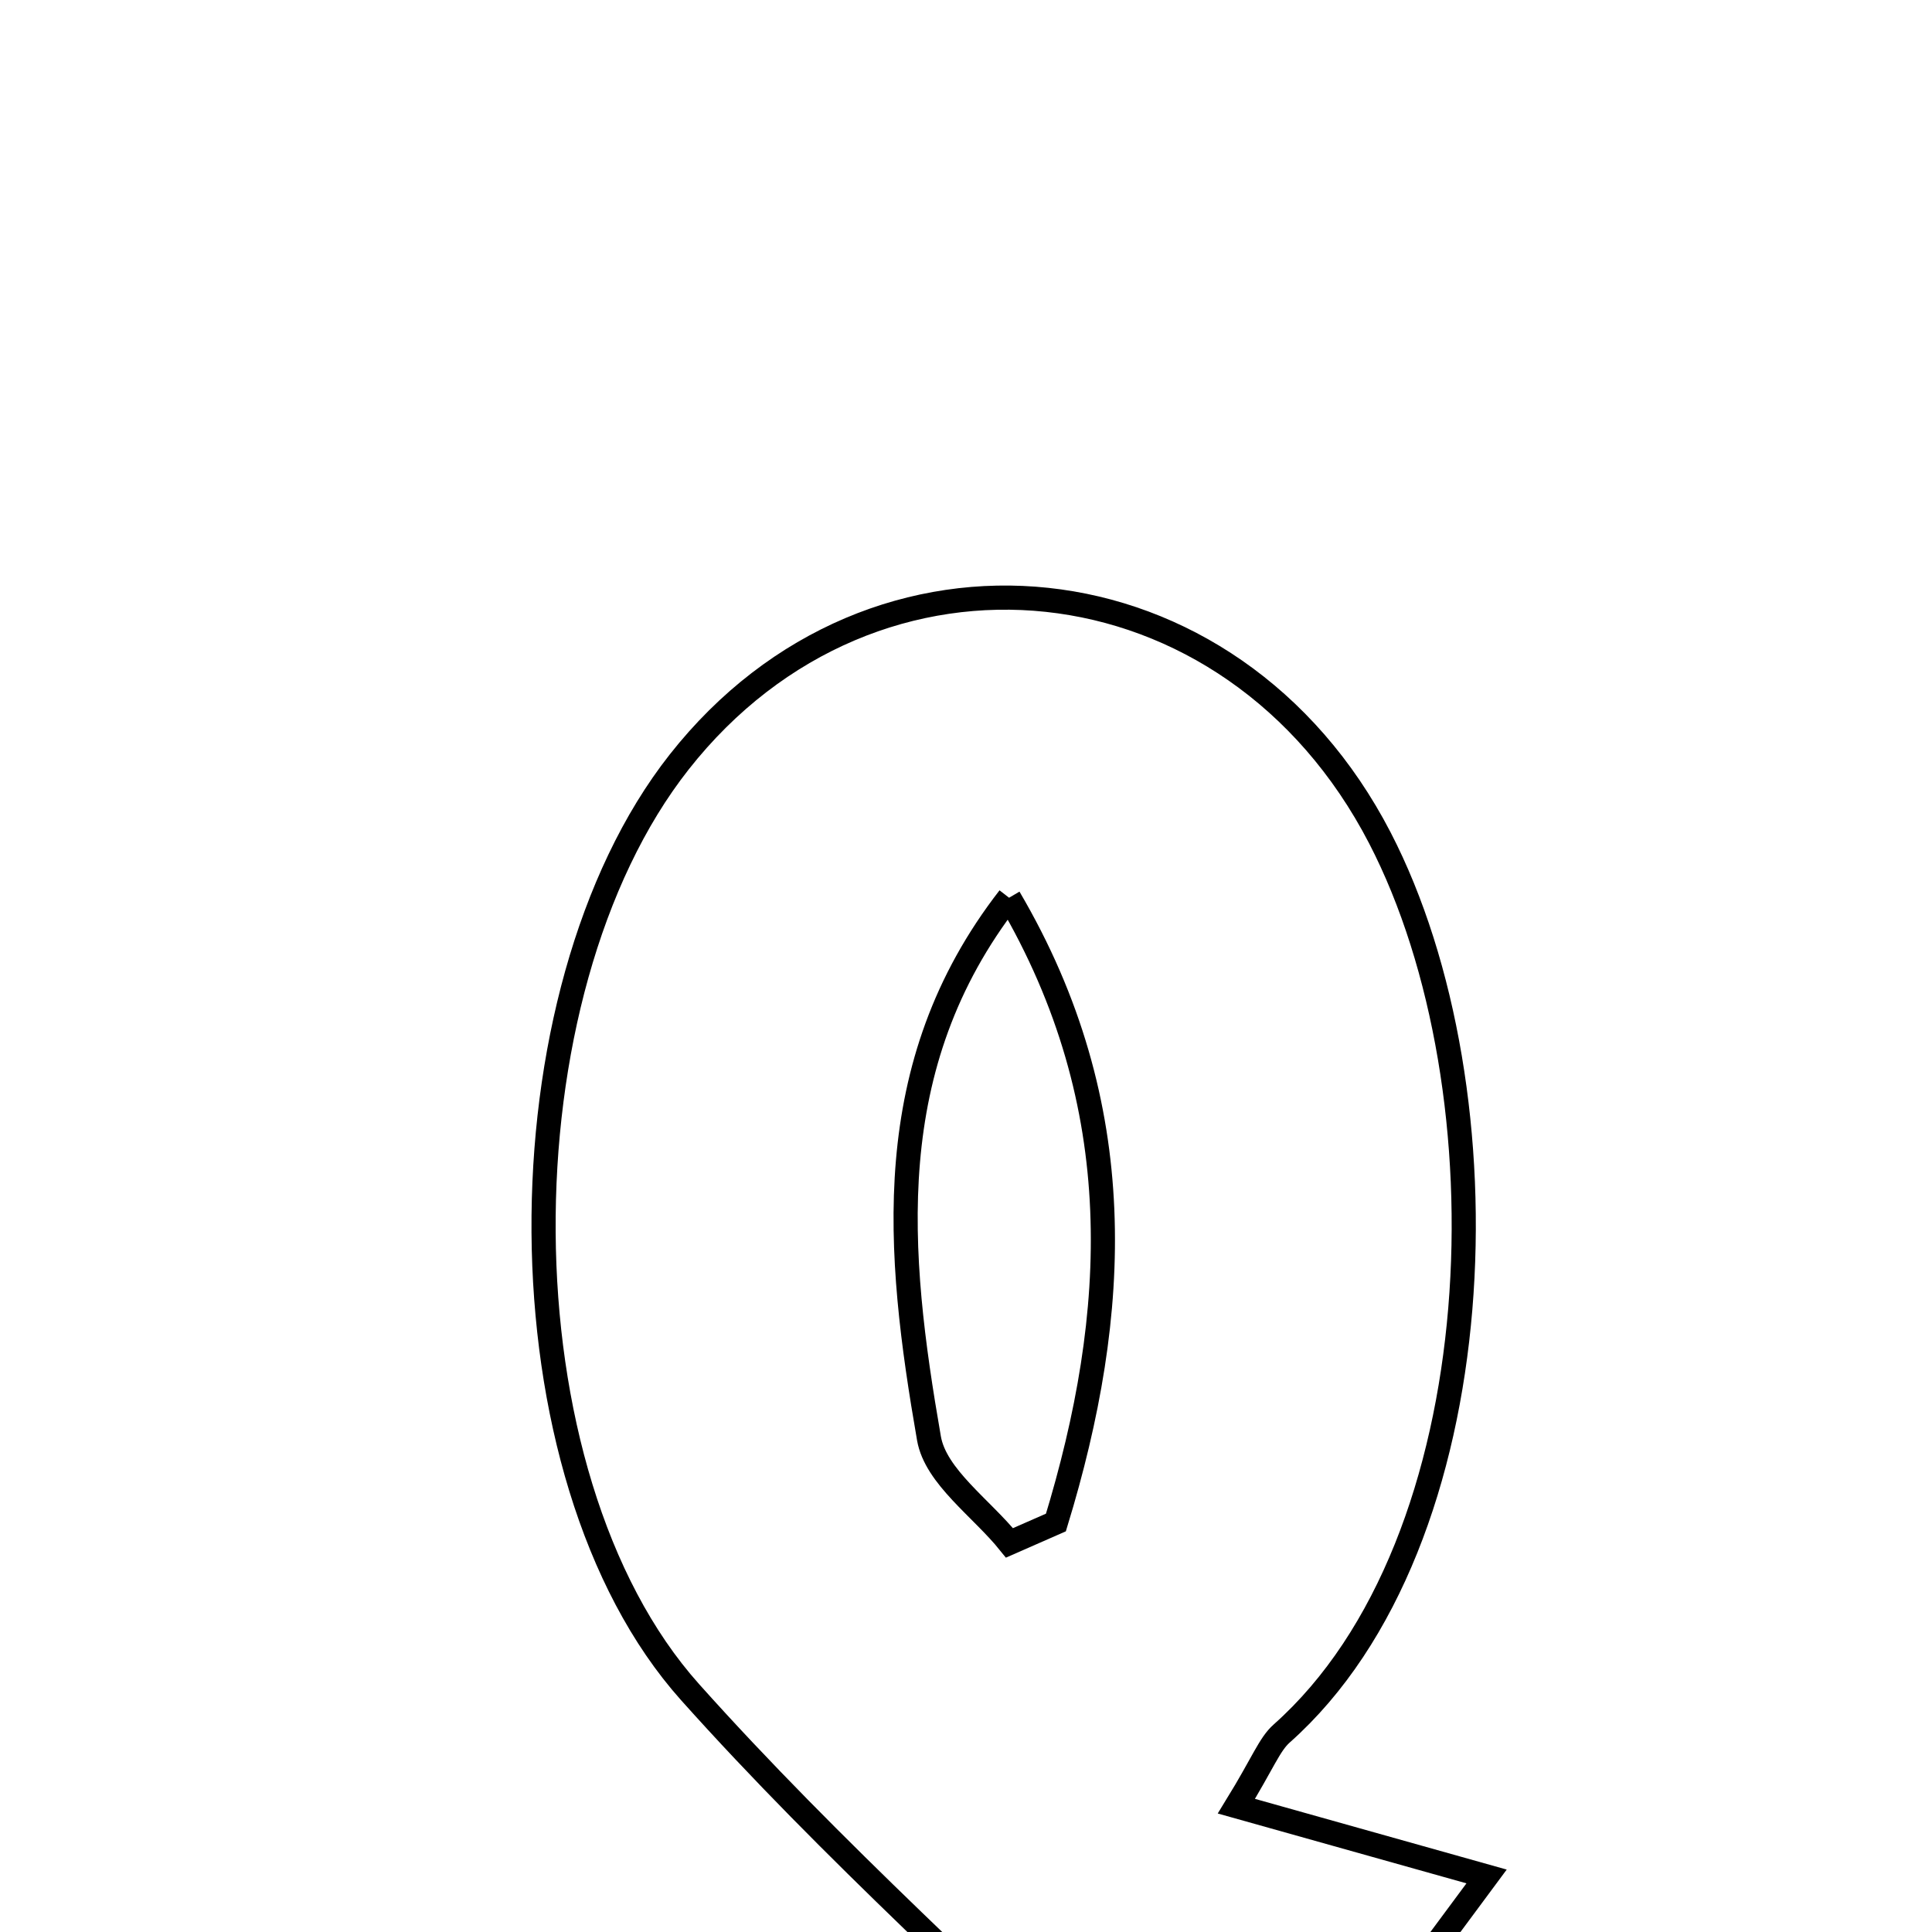 <svg xmlns="http://www.w3.org/2000/svg" viewBox="0.0 0.0 24.0 24.0" height="200px" width="200px"><path fill="none" stroke="black" stroke-width=".3" stroke-opacity="1.0"  filling="0" d="M8.437 9.466 C10.856 6.393 15.301 6.853 17.141 10.408 C18.765 13.546 18.588 19.164 15.923 21.533 C15.768 21.67 15.692 21.895 15.359 22.437 C16.405 22.73 17.312 22.985 18.467 23.31 C17.656 24.405 16.833 25.514 16.011 26.624 C15.414 26.624 14.815 26.624 14.217 26.624 C12.327 24.763 10.336 22.993 8.572 21.02 C6.16 18.322 6.177 12.336 8.437 9.466"></path>
<path fill="none" stroke="black" stroke-width=".3" stroke-opacity="1.0"  filling="0" d="M12.535 11.152 C14.052 13.732 13.911 16.315 13.117 18.913 C12.925 18.997 12.732 19.081 12.54 19.166 C12.194 18.735 11.623 18.344 11.54 17.868 C11.139 15.562 10.913 13.241 12.535 11.152"></path></svg>